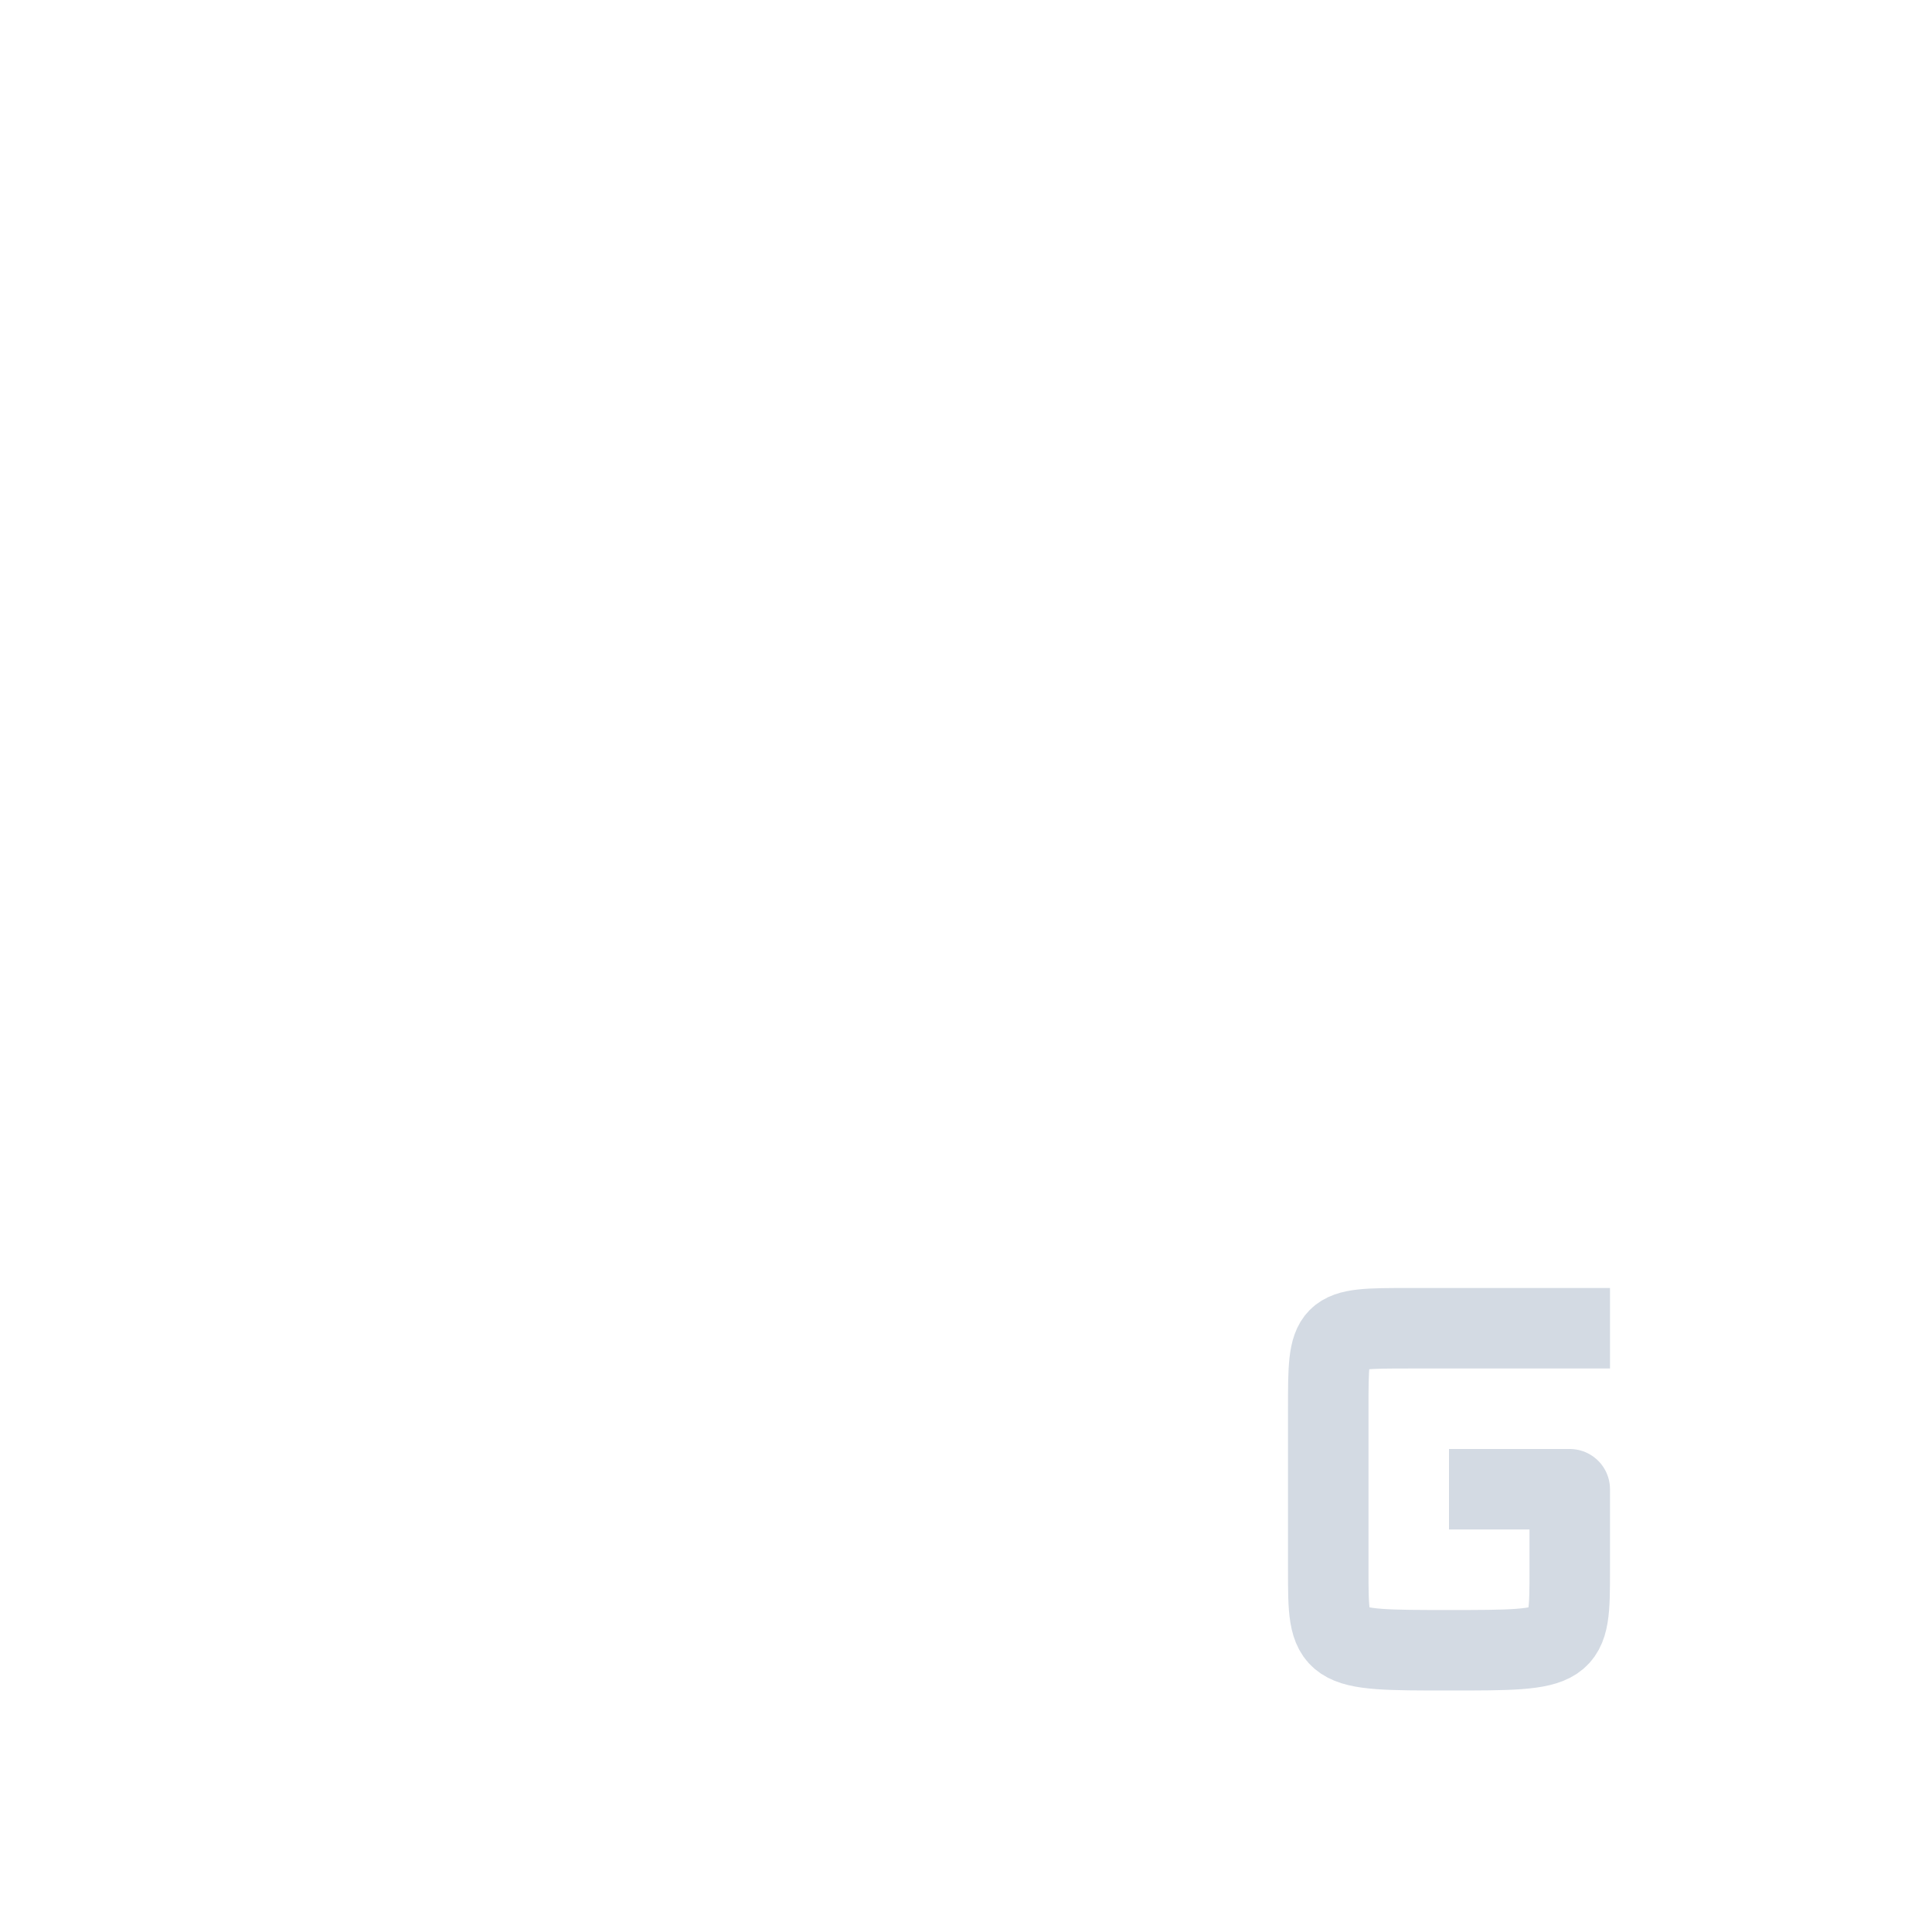 <svg xmlns="http://www.w3.org/2000/svg" width="24" height="24" version="1.1"><defs><style type="text/css">.ColorScheme-Text{color:#d3dae3}</style></defs><path fill="none" stroke="currentColor" stroke-linejoin="round" d="m18 18.5h1.5v1c0 1-0 1-1.5 1s-1.5-0-1.5-1l-0-2c-0-1 0-1 1-1h2.5" class="ColorScheme-Text"/></svg>